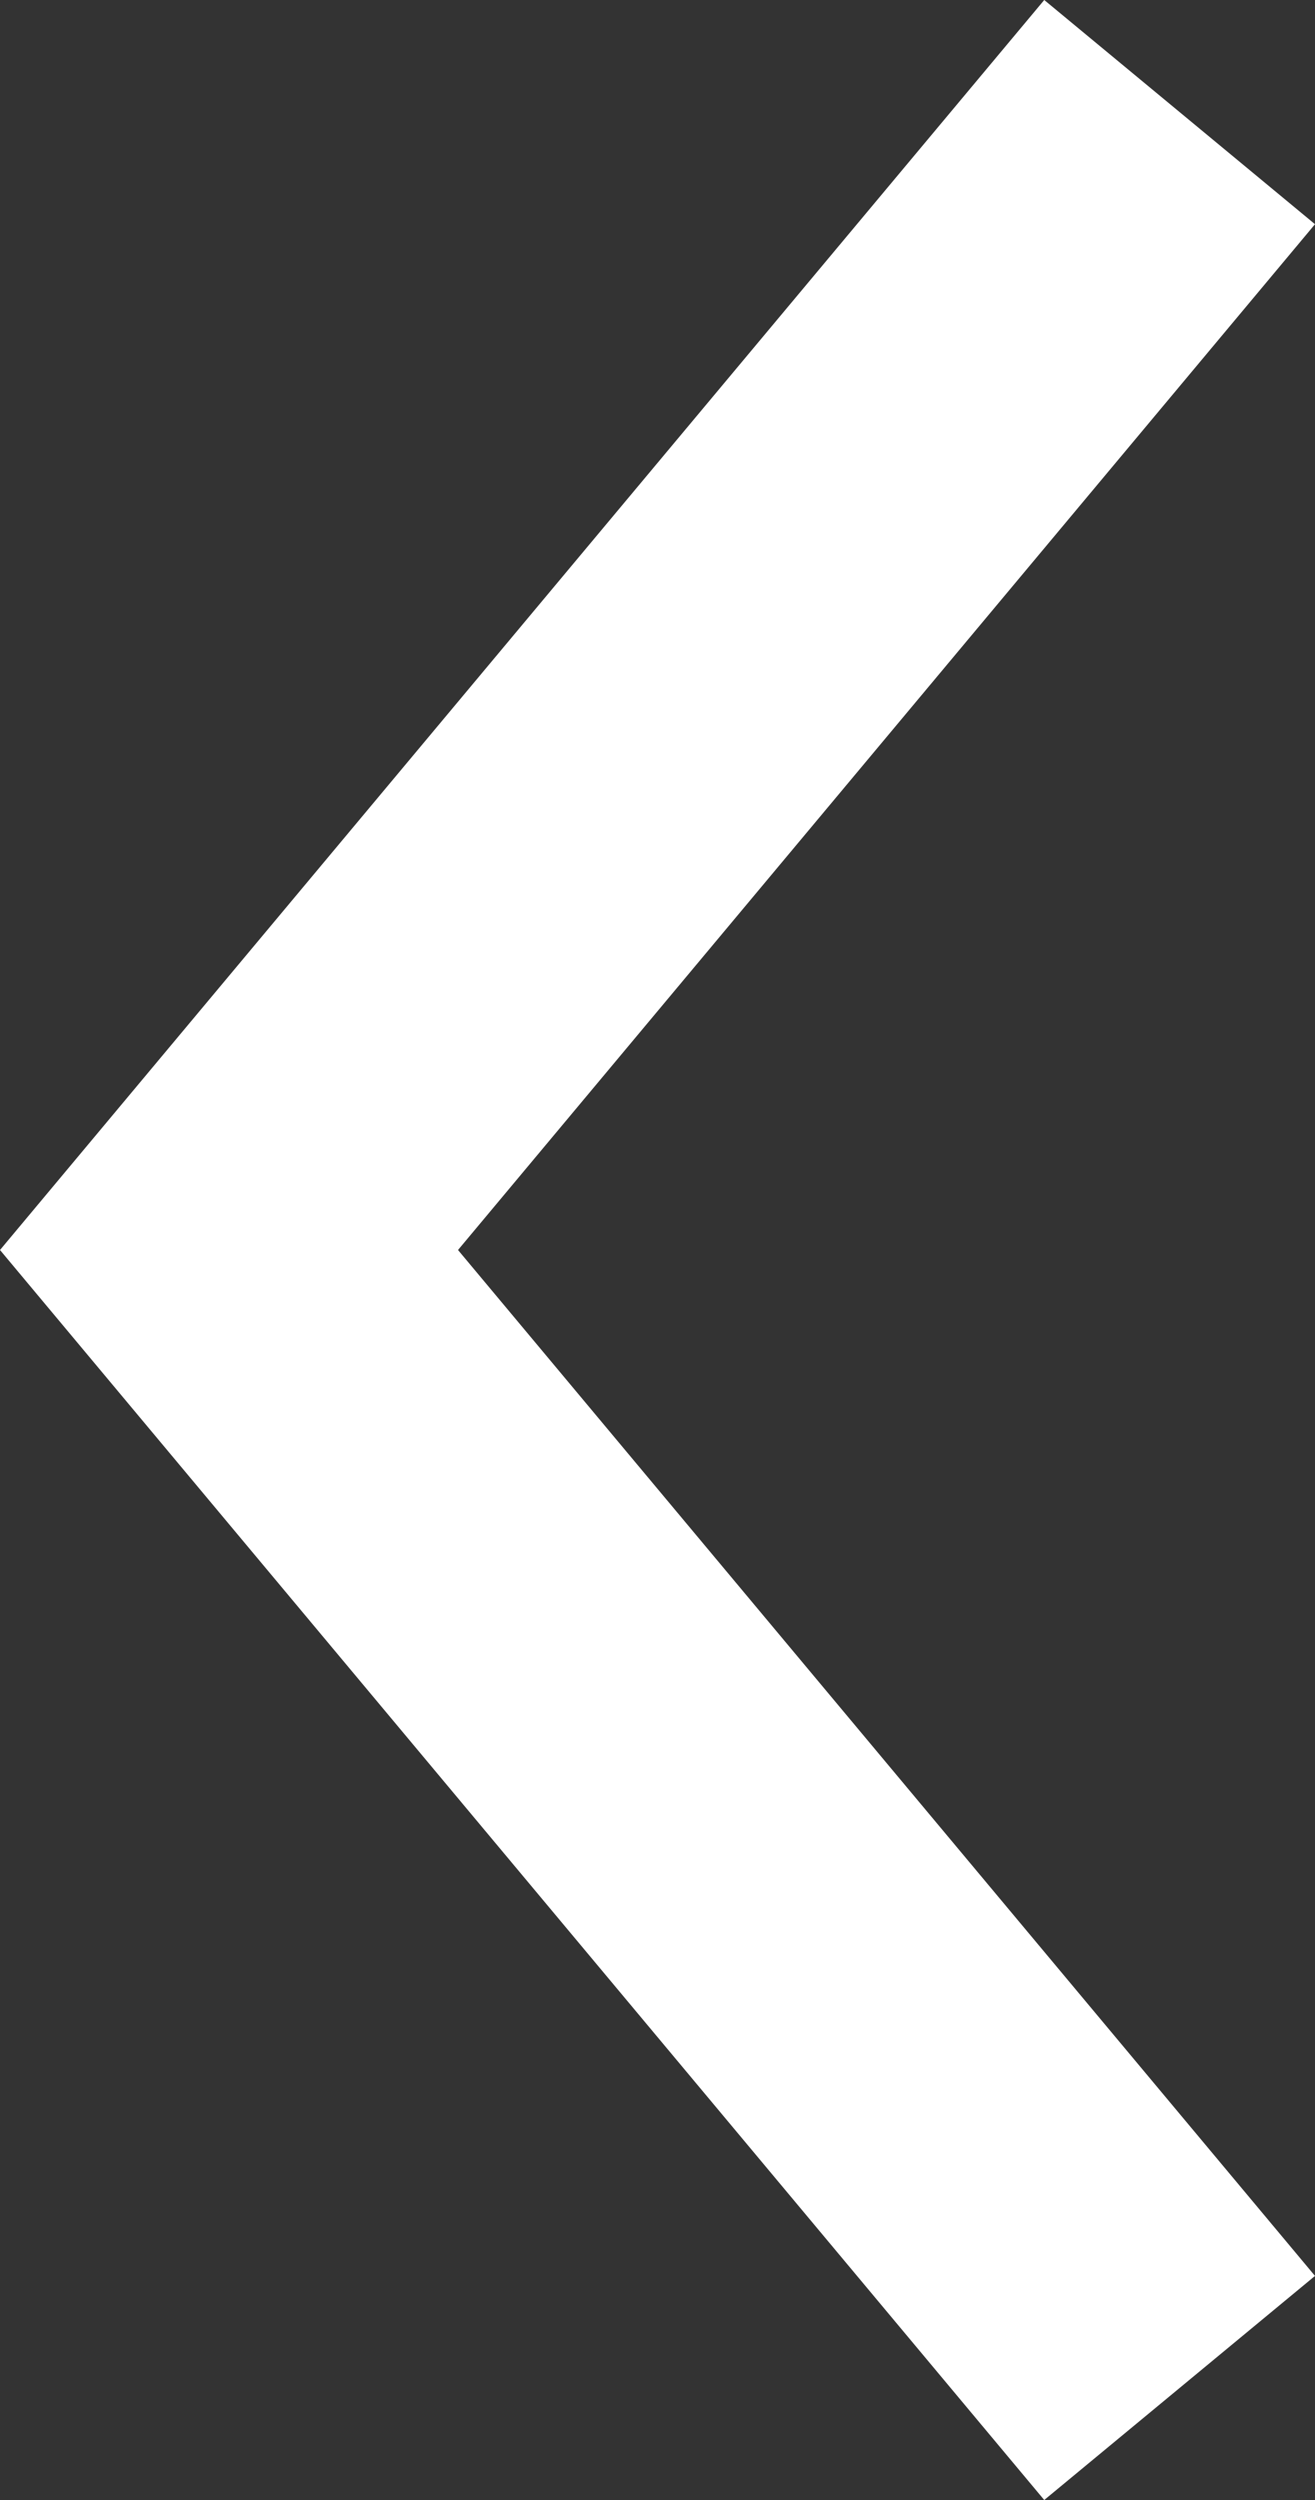 <svg width="10" height="19" fill="none" xmlns="http://www.w3.org/2000/svg"><rect width="100%" height="100%" fill="#333333" stroke="none"/><path d="M10 1.704L3.483 9.5 10 17.297 7.941 19 0 9.5 7.941 0 10 1.704z" fill="#fff"/></svg>